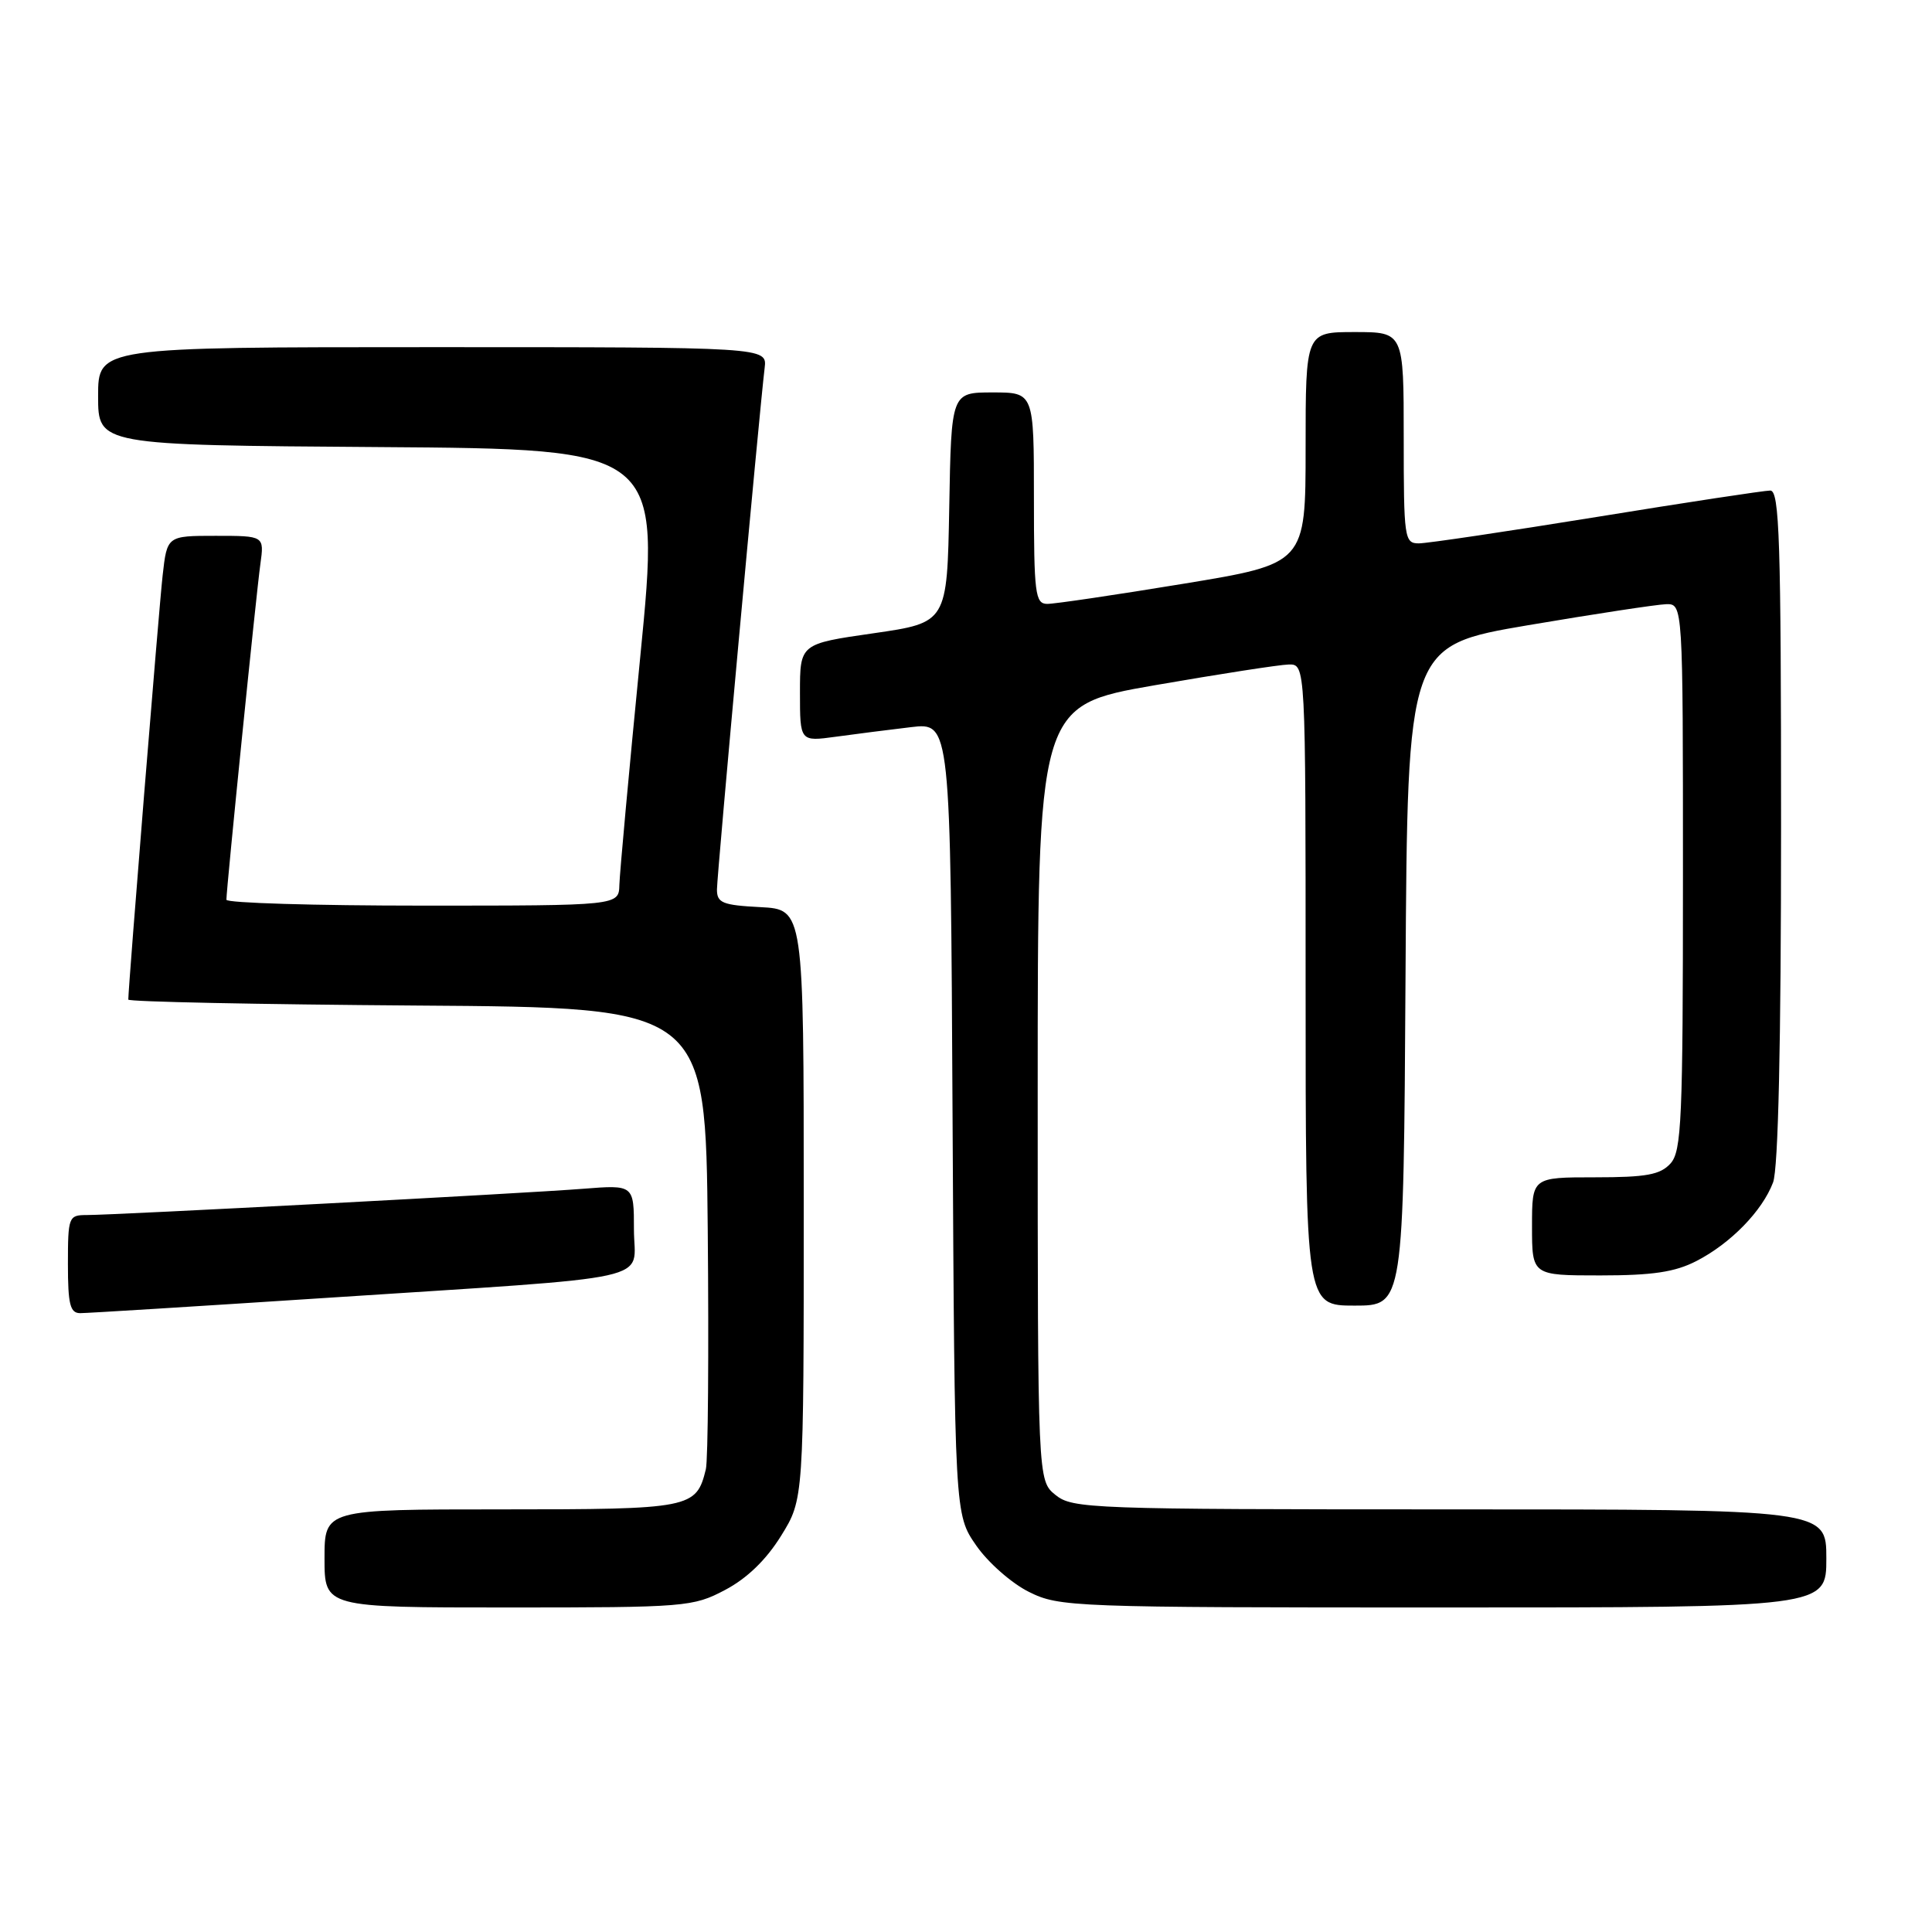 <?xml version="1.0" encoding="UTF-8" standalone="no"?>
<!DOCTYPE svg PUBLIC "-//W3C//DTD SVG 1.1//EN" "http://www.w3.org/Graphics/SVG/1.1/DTD/svg11.dtd" >
<svg xmlns="http://www.w3.org/2000/svg" xmlns:xlink="http://www.w3.org/1999/xlink" version="1.1" viewBox="0 0 256 256">
 <g >
 <path fill="currentColor"
d=" M 96.09 210.67 C 98.99 209.14 101.53 206.68 103.50 203.50 C 106.50 198.66 106.50 198.66 106.50 159.58 C 106.50 120.50 106.50 120.50 100.75 120.20 C 95.74 119.94 95.00 119.64 95.00 117.87 C 95.00 115.96 100.61 54.60 101.32 48.75 C 101.65 46.00 101.65 46.00 57.33 46.00 C 13.00 46.00 13.00 46.00 13.00 52.49 C 13.00 58.98 13.00 58.98 50.27 59.24 C 87.54 59.50 87.54 59.50 84.84 87.00 C 83.35 102.12 82.11 115.74 82.07 117.25 C 82.00 120.00 82.00 120.00 56.00 120.00 C 41.70 120.00 30.00 119.65 30.00 119.22 C 30.00 117.74 33.97 78.50 34.50 74.75 C 35.02 71.00 35.02 71.00 28.58 71.00 C 22.14 71.00 22.14 71.00 21.55 76.25 C 21.06 80.58 17.00 130.75 17.00 132.45 C 17.00 132.74 34.21 133.09 55.25 133.24 C 93.50 133.50 93.50 133.50 93.78 163.00 C 93.93 179.22 93.82 193.48 93.53 194.68 C 92.26 199.87 91.60 200.00 66.43 200.00 C 43.00 200.00 43.00 200.00 43.00 206.50 C 43.00 213.00 43.00 213.00 67.34 213.00 C 90.90 213.00 91.83 212.92 96.09 210.67 Z  M 242.00 206.50 C 242.00 200.00 242.00 200.00 192.11 200.00 C 144.48 200.00 142.11 199.91 139.86 198.09 C 137.50 196.18 137.50 196.18 137.50 144.84 C 137.50 93.50 137.50 93.50 153.00 90.80 C 161.53 89.32 169.51 88.08 170.75 88.05 C 173.00 88.00 173.00 88.00 173.00 130.50 C 173.00 173.00 173.00 173.00 179.49 173.00 C 185.98 173.00 185.98 173.00 186.24 129.28 C 186.50 85.56 186.50 85.56 202.50 82.84 C 211.30 81.35 219.51 80.10 220.75 80.06 C 223.00 80.00 223.00 80.00 223.00 116.17 C 223.00 148.43 222.82 152.54 221.35 154.17 C 219.99 155.66 218.16 156.00 211.35 156.00 C 203.00 156.00 203.00 156.00 203.00 162.50 C 203.00 169.00 203.00 169.00 212.04 169.00 C 218.97 169.00 221.94 168.56 224.79 167.09 C 229.32 164.76 233.51 160.46 234.94 156.68 C 235.63 154.85 236.00 138.40 236.00 109.43 C 236.00 71.53 235.79 65.00 234.57 65.00 C 233.78 65.00 223.43 66.57 211.57 68.50 C 199.71 70.42 189.10 72.00 188.00 72.00 C 186.09 72.00 186.00 71.34 186.00 58.00 C 186.00 44.00 186.00 44.00 179.50 44.00 C 173.00 44.00 173.00 44.00 173.00 59.35 C 173.00 74.69 173.00 74.69 156.75 77.36 C 147.81 78.83 139.71 80.03 138.75 80.02 C 137.17 80.00 137.00 78.66 137.00 66.00 C 137.00 52.00 137.00 52.00 131.53 52.00 C 126.05 52.00 126.05 52.00 125.78 67.25 C 125.50 82.50 125.50 82.50 115.75 83.91 C 106.00 85.31 106.00 85.31 106.00 91.79 C 106.00 98.27 106.00 98.27 110.75 97.62 C 113.36 97.26 117.85 96.69 120.72 96.35 C 125.95 95.73 125.95 95.73 126.22 148.20 C 126.50 200.67 126.50 200.67 129.35 204.78 C 130.91 207.04 134.06 209.81 136.35 210.94 C 140.37 212.94 142.05 213.00 191.25 213.00 C 242.00 213.00 242.00 213.00 242.00 206.50 Z  M 42.88 172.00 C 88.26 169.03 84.00 169.97 84.00 162.92 C 84.00 156.99 84.00 156.99 77.25 157.52 C 69.61 158.13 15.26 161.00 11.47 161.00 C 9.10 161.00 9.00 161.25 9.00 167.50 C 9.00 172.84 9.29 174.00 10.63 174.00 C 11.52 174.00 26.04 173.10 42.88 172.00 Z "/>
</g>
</svg>